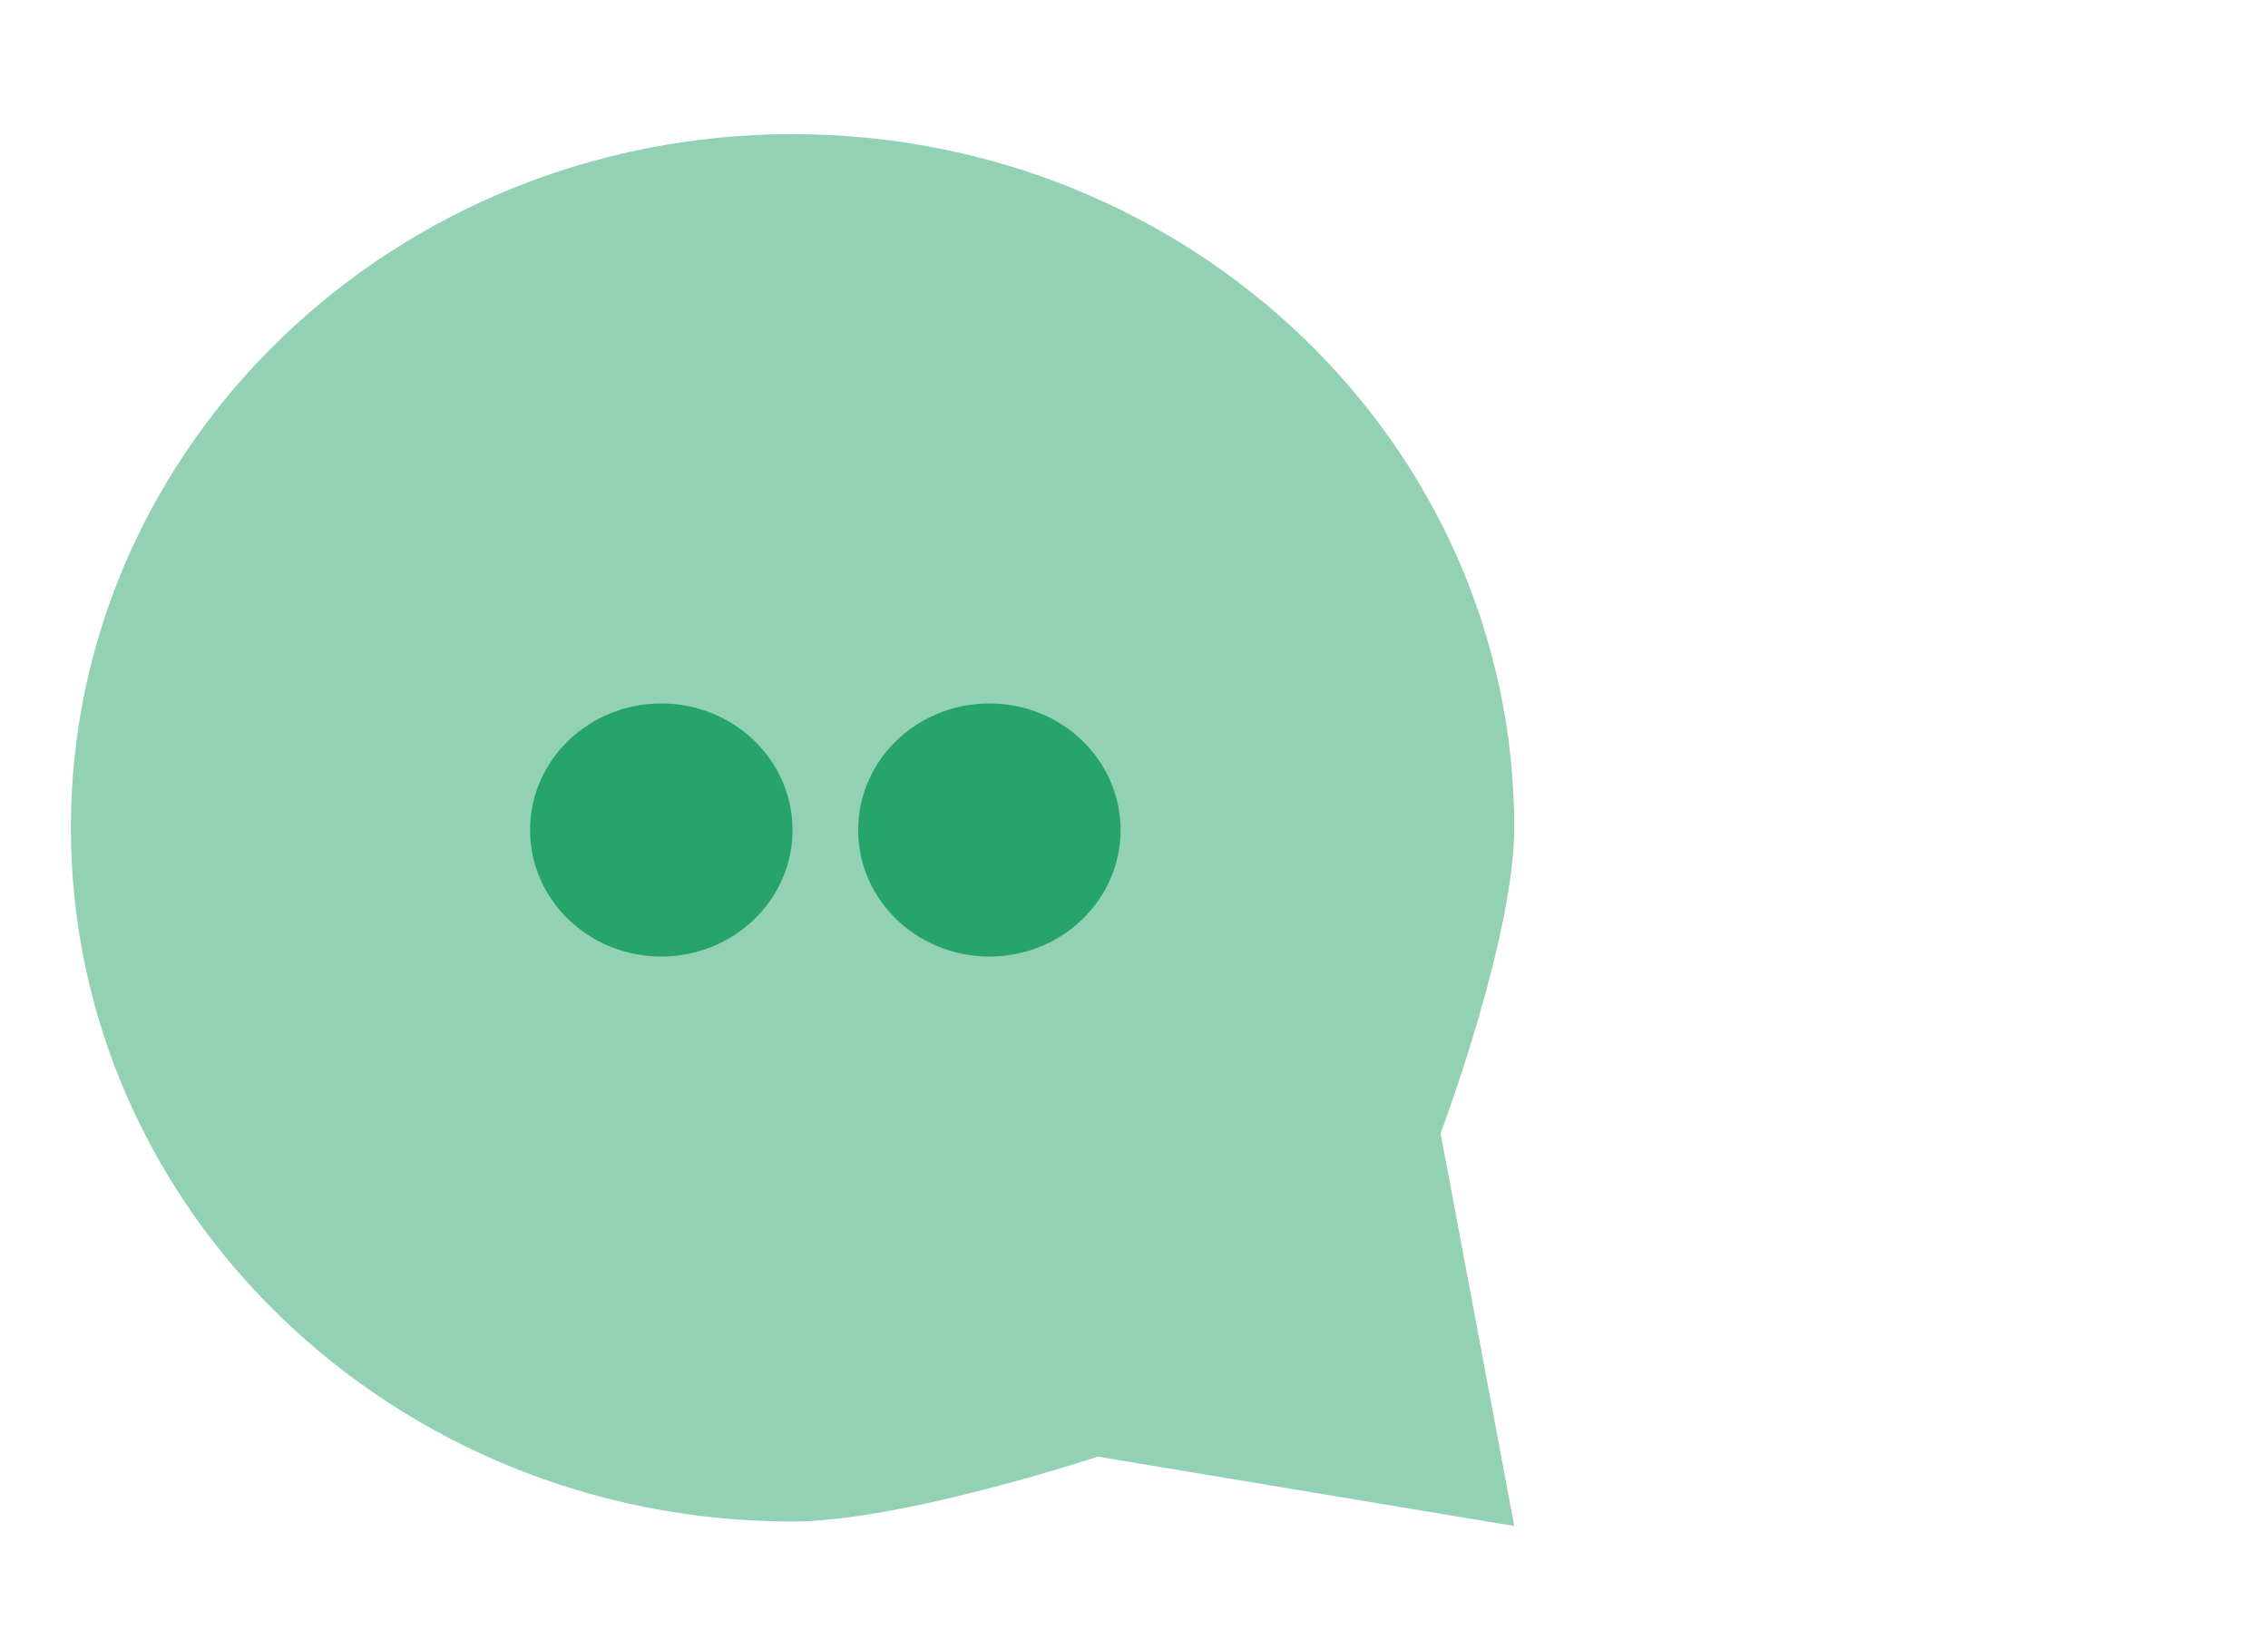 <?xml version="1.0" encoding="utf-8"?>
<svg width="32px" height="23px" viewBox="0 0 32 23" version="1.1" xmlns:xlink="http://www.w3.org/1999/xlink" xmlns="http://www.w3.org/2000/svg">
  <desc>Created with Lunacy</desc>
  <g id="Chat-Icon" transform="translate(1 1)">
    <path d="M10.182 19.578C11.722 19.578 14.49 18.662 14.49 18.662L20.365 19.641L19.326 14.101C19.326 14.101 20.365 11.336 20.365 9.789C20.365 4.383 15.806 0 10.182 0C4.559 0 0 4.383 0 9.789C0 15.195 4.559 19.578 10.182 19.578Z" transform="translate(0 0.893)" id="Oval" fill="#27A469" fill-opacity="0.502" stroke="none" />
    <path d="M1.851 3.571C2.874 3.571 3.703 2.772 3.703 1.786C3.703 0.799 2.874 0 1.851 0C0.829 0 0 0.799 0 1.786C0 2.772 0.829 3.571 1.851 3.571Z" transform="translate(6.479 8.927)" id="dot-1" fill="#27A469" stroke="none" />
    <path d="M1.851 3.571C2.874 3.571 3.703 2.772 3.703 1.786C3.703 0.799 2.874 0 1.851 0C0.829 0 0 0.799 0 1.786C0 2.772 0.829 3.571 1.851 3.571Z" transform="translate(11.108 8.927)" id="dot-2" fill="#27A469" stroke="none" />
  </g>
</svg>